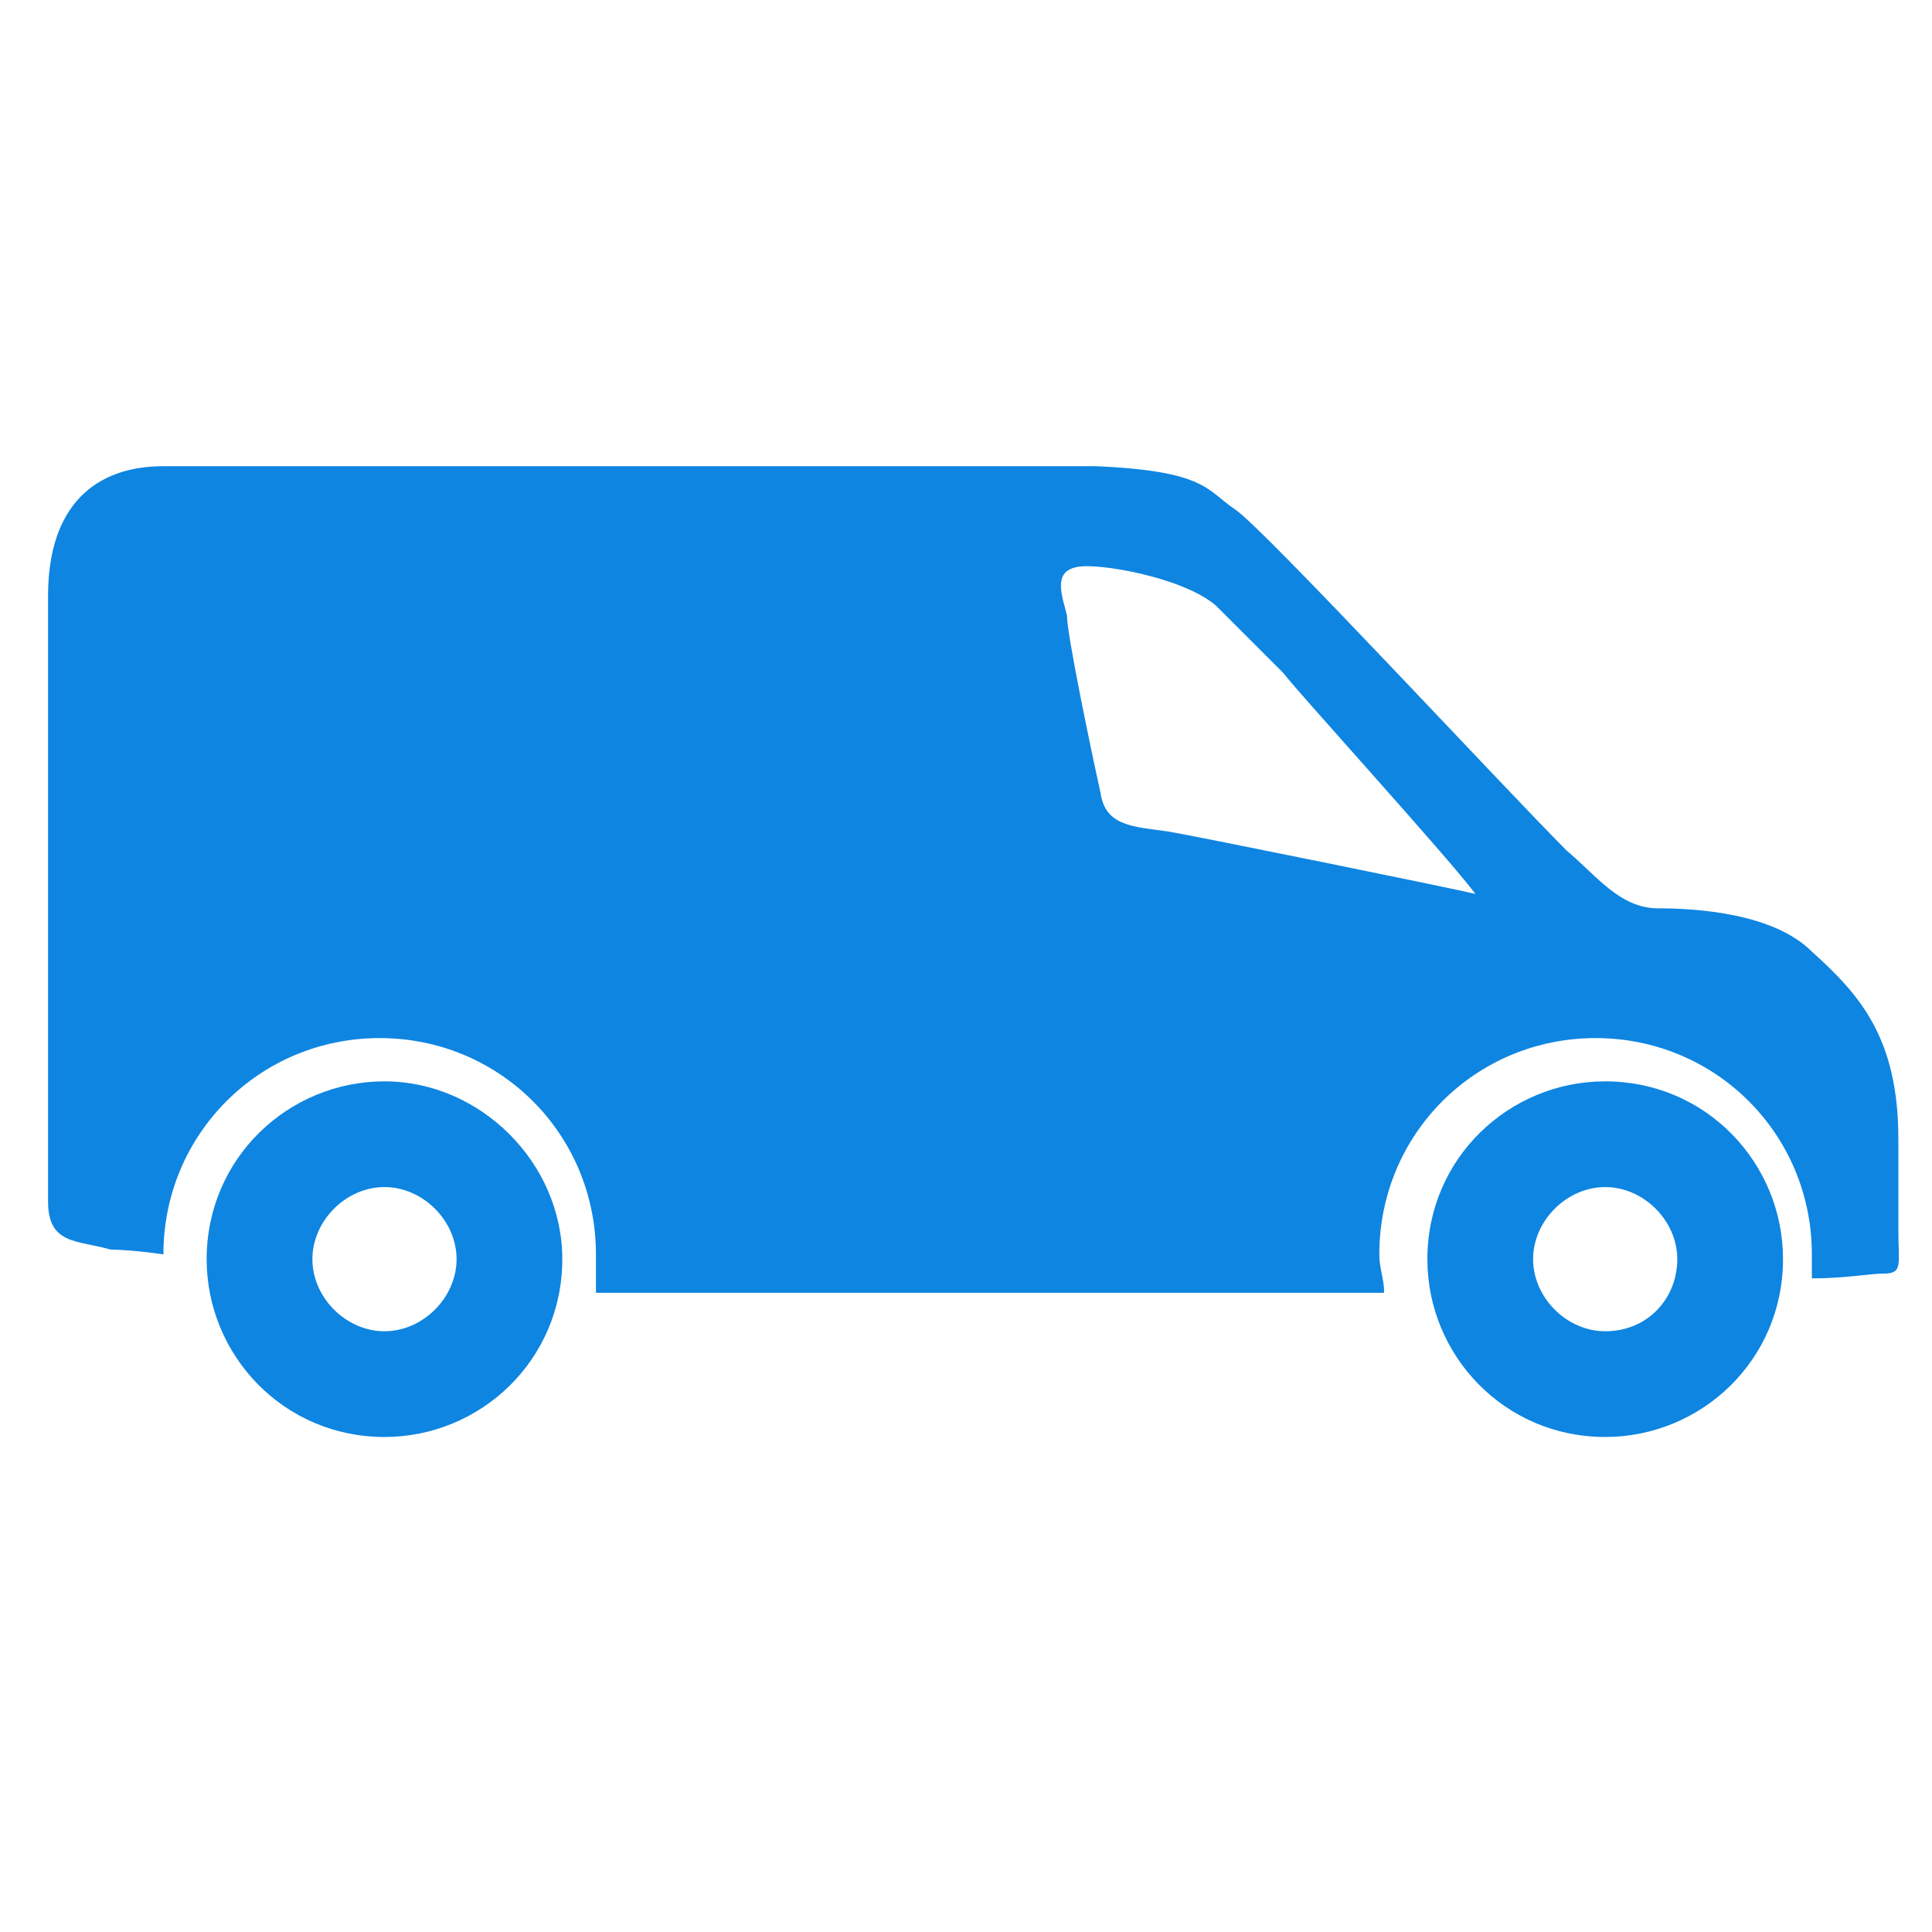 <?xml version="1.0" encoding="utf-8"?>
<!-- Generator: Adobe Illustrator 19.0.0, SVG Export Plug-In . SVG Version: 6.00 Build 0)  -->
<svg version="1.1" id="Layer_1" xmlns="http://www.w3.org/2000/svg" xmlns:xlink="http://www.w3.org/1999/xlink" x="0px" y="0px"
	 viewBox="-121 50.5 40.2 40.2" style="enable-background:new -121 50.5 40.2 40.2;" xml:space="preserve">
<style type="text/css">
	.st0{fill:#0E85E1;}
</style>
<g id="XMLID_208_">
	<path id="XMLID_297_" class="st0" d="M-81.5,76.1c0-0.5,0-0.2,0-1.9c0-2.1-0.8-3-1.8-3.9c-0.8-0.8-2.4-0.9-3.2-0.9
		c-0.8,0-1.3-0.7-1.9-1.2c-1.3-1.3-6.3-6.7-6.9-7.1c-0.6-0.4-0.6-0.8-2.9-0.9c-1.1,0-18.9,0-19.4,0c-1.4,0-2.4,0.8-2.4,2.7
		c0,1.3,0,10.1,0,12.6c0,0.9,0.6,0.8,1.3,1c0,0,0.4,0,1.1,0.1c0,0,0,0,0,0c0-2.5,2-4.5,4.5-4.5c2.5,0,4.5,2,4.5,4.5
		c0,0.2,0,0.6,0,0.8c2.3,0,13.6,0,16.4,0c0-0.3-0.1-0.5-0.1-0.8c0-2.5,2-4.5,4.5-4.5s4.5,2,4.5,4.5c0,0.2,0,0.3,0,0.5
		c0.7,0,1.2-0.1,1.5-0.1C-81.4,77-81.5,76.8-81.5,76.1z M-96.7,67.8c-0.7-0.1-1.3-0.1-1.4-0.8c-0.2-0.9-0.7-3.3-0.7-3.7
		c-0.1-0.4-0.3-0.9,0.2-1c0.4-0.1,2.2,0.2,2.9,0.8c0.3,0.3,1.1,1.1,1.4,1.4c0.3,0.4,3.4,3.8,4,4.6C-90.7,69-96.1,67.9-96.7,67.8z"/>
	<path id="XMLID_542_" class="st0" d="M-113,73c-2,0-3.7,1.6-3.7,3.7c0,2,1.6,3.7,3.7,3.7c2,0,3.7-1.6,3.7-3.7
		C-109.3,74.7-111,73-113,73z M-113,78.2c-0.8,0-1.5-0.7-1.5-1.5c0-0.8,0.7-1.5,1.5-1.5s1.5,0.7,1.5,1.5
		C-111.5,77.5-112.2,78.2-113,78.2z"/>
	<path id="XMLID_554_" class="st0" d="M-87.6,73c-2,0-3.7,1.6-3.7,3.7c0,2,1.6,3.7,3.7,3.7c2,0,3.7-1.6,3.7-3.7
		C-83.9,74.7-85.5,73-87.6,73z M-87.6,78.2c-0.8,0-1.5-0.7-1.5-1.5c0-0.8,0.7-1.5,1.5-1.5s1.5,0.7,1.5,1.5
		C-86.1,77.5-86.7,78.2-87.6,78.2z"/>
</g>
</svg>
